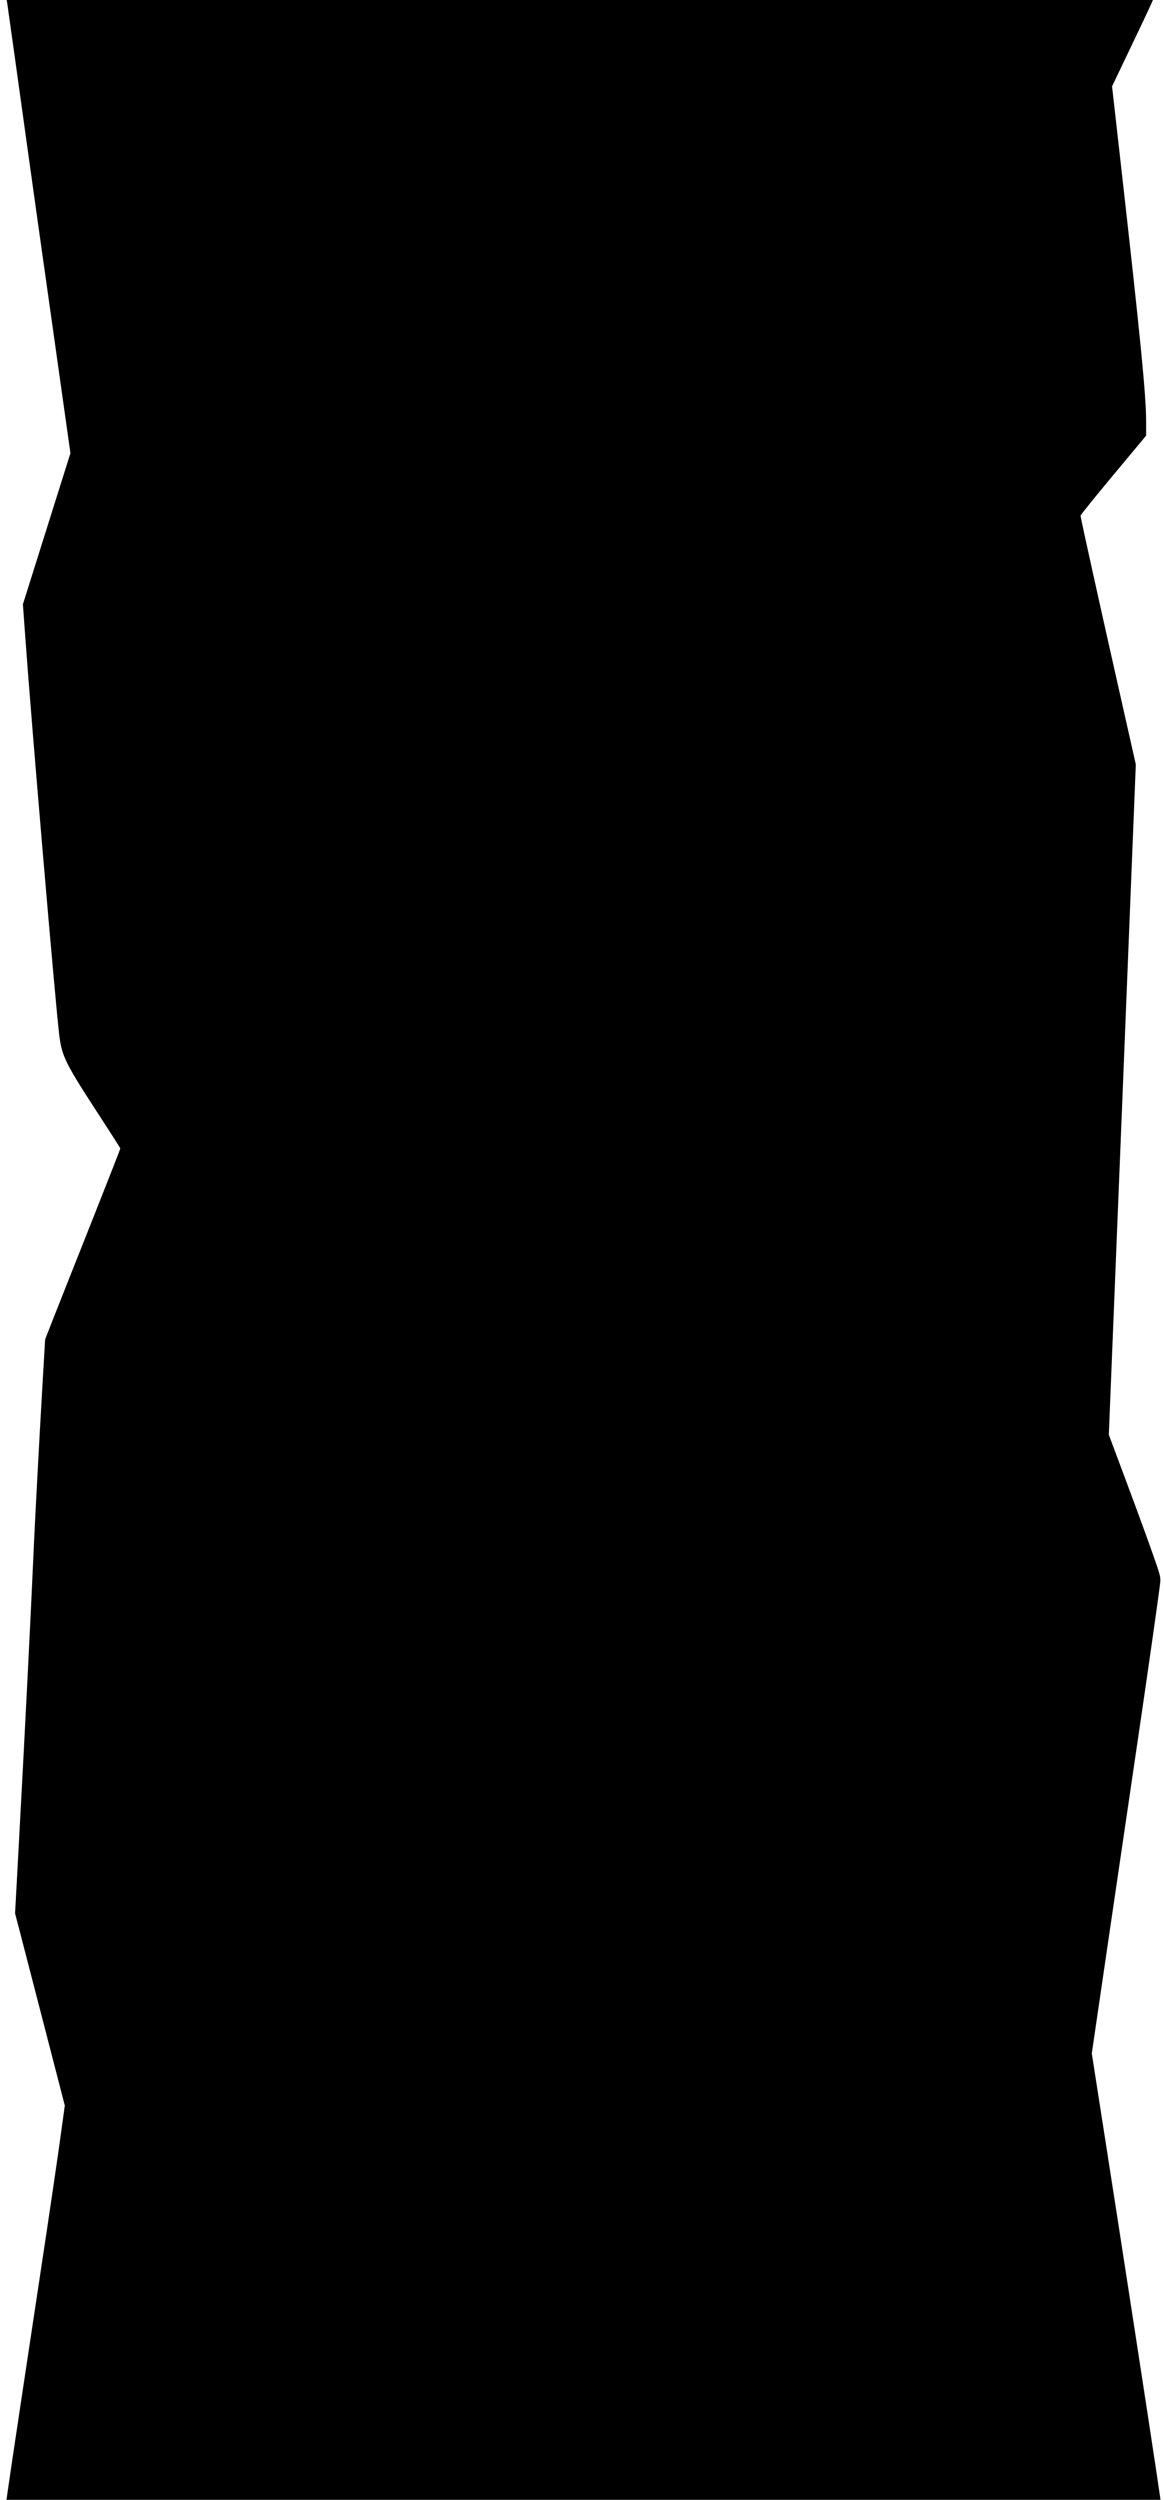<?xml version="1.0" standalone="no"?>
<!DOCTYPE svg PUBLIC "-//W3C//DTD SVG 20010904//EN"
 "http://www.w3.org/TR/2001/REC-SVG-20010904/DTD/svg10.dtd">
<svg version="1.0" xmlns="http://www.w3.org/2000/svg"
 width="1367pt" height="2935pt" viewBox="0 0 1367 2935"
 preserveAspectRatio="xMidYMid meet">

<g transform="translate(0,2940) scale(0.1,-0.1)"
fill="#000000" stroke="none">
<path d="M84 29368 c6 -37 130 -924 256 -1833 45 -324 173 -1235 285 -2023
l202 -1433 -279 -887 -279 -887 26 -360 c74 -1035 353 -4302 400 -4691 32
-260 68 -332 483 -969 129 -198 235 -364 235 -370 0 -5 -151 -390 -335 -855
-185 -465 -383 -966 -442 -1115 l-106 -270 -35 -600 c-37 -641 -77 -1391 -95
-1775 -43 -962 -102 -2130 -181 -3590 l-42 -775 51 -195 c28 -107 159 -615
292 -1128 l241 -933 -36 -262 c-45 -333 -142 -988 -256 -1742 -328 -2170 -402
-2666 -397 -2670 2 -3 3056 -4 6784 -3 l6780 3 -63 425 c-88 587 -379 2477
-582 3778 l-169 1083 223 1522 c123 837 271 1844 329 2237 113 767 241 1667
251 1765 6 51 2 75 -25 160 -50 155 -191 544 -393 1085 l-185 495 159 3935
158 3935 -124 550 c-310 1374 -525 2346 -525 2371 0 8 173 223 385 477 l385
462 0 170 c0 302 -66 971 -295 3001 l-105 930 141 295 c157 327 304 637 325
687 l14 32 -6731 0 -6731 0 6 -32z"/>
</g>
</svg>
